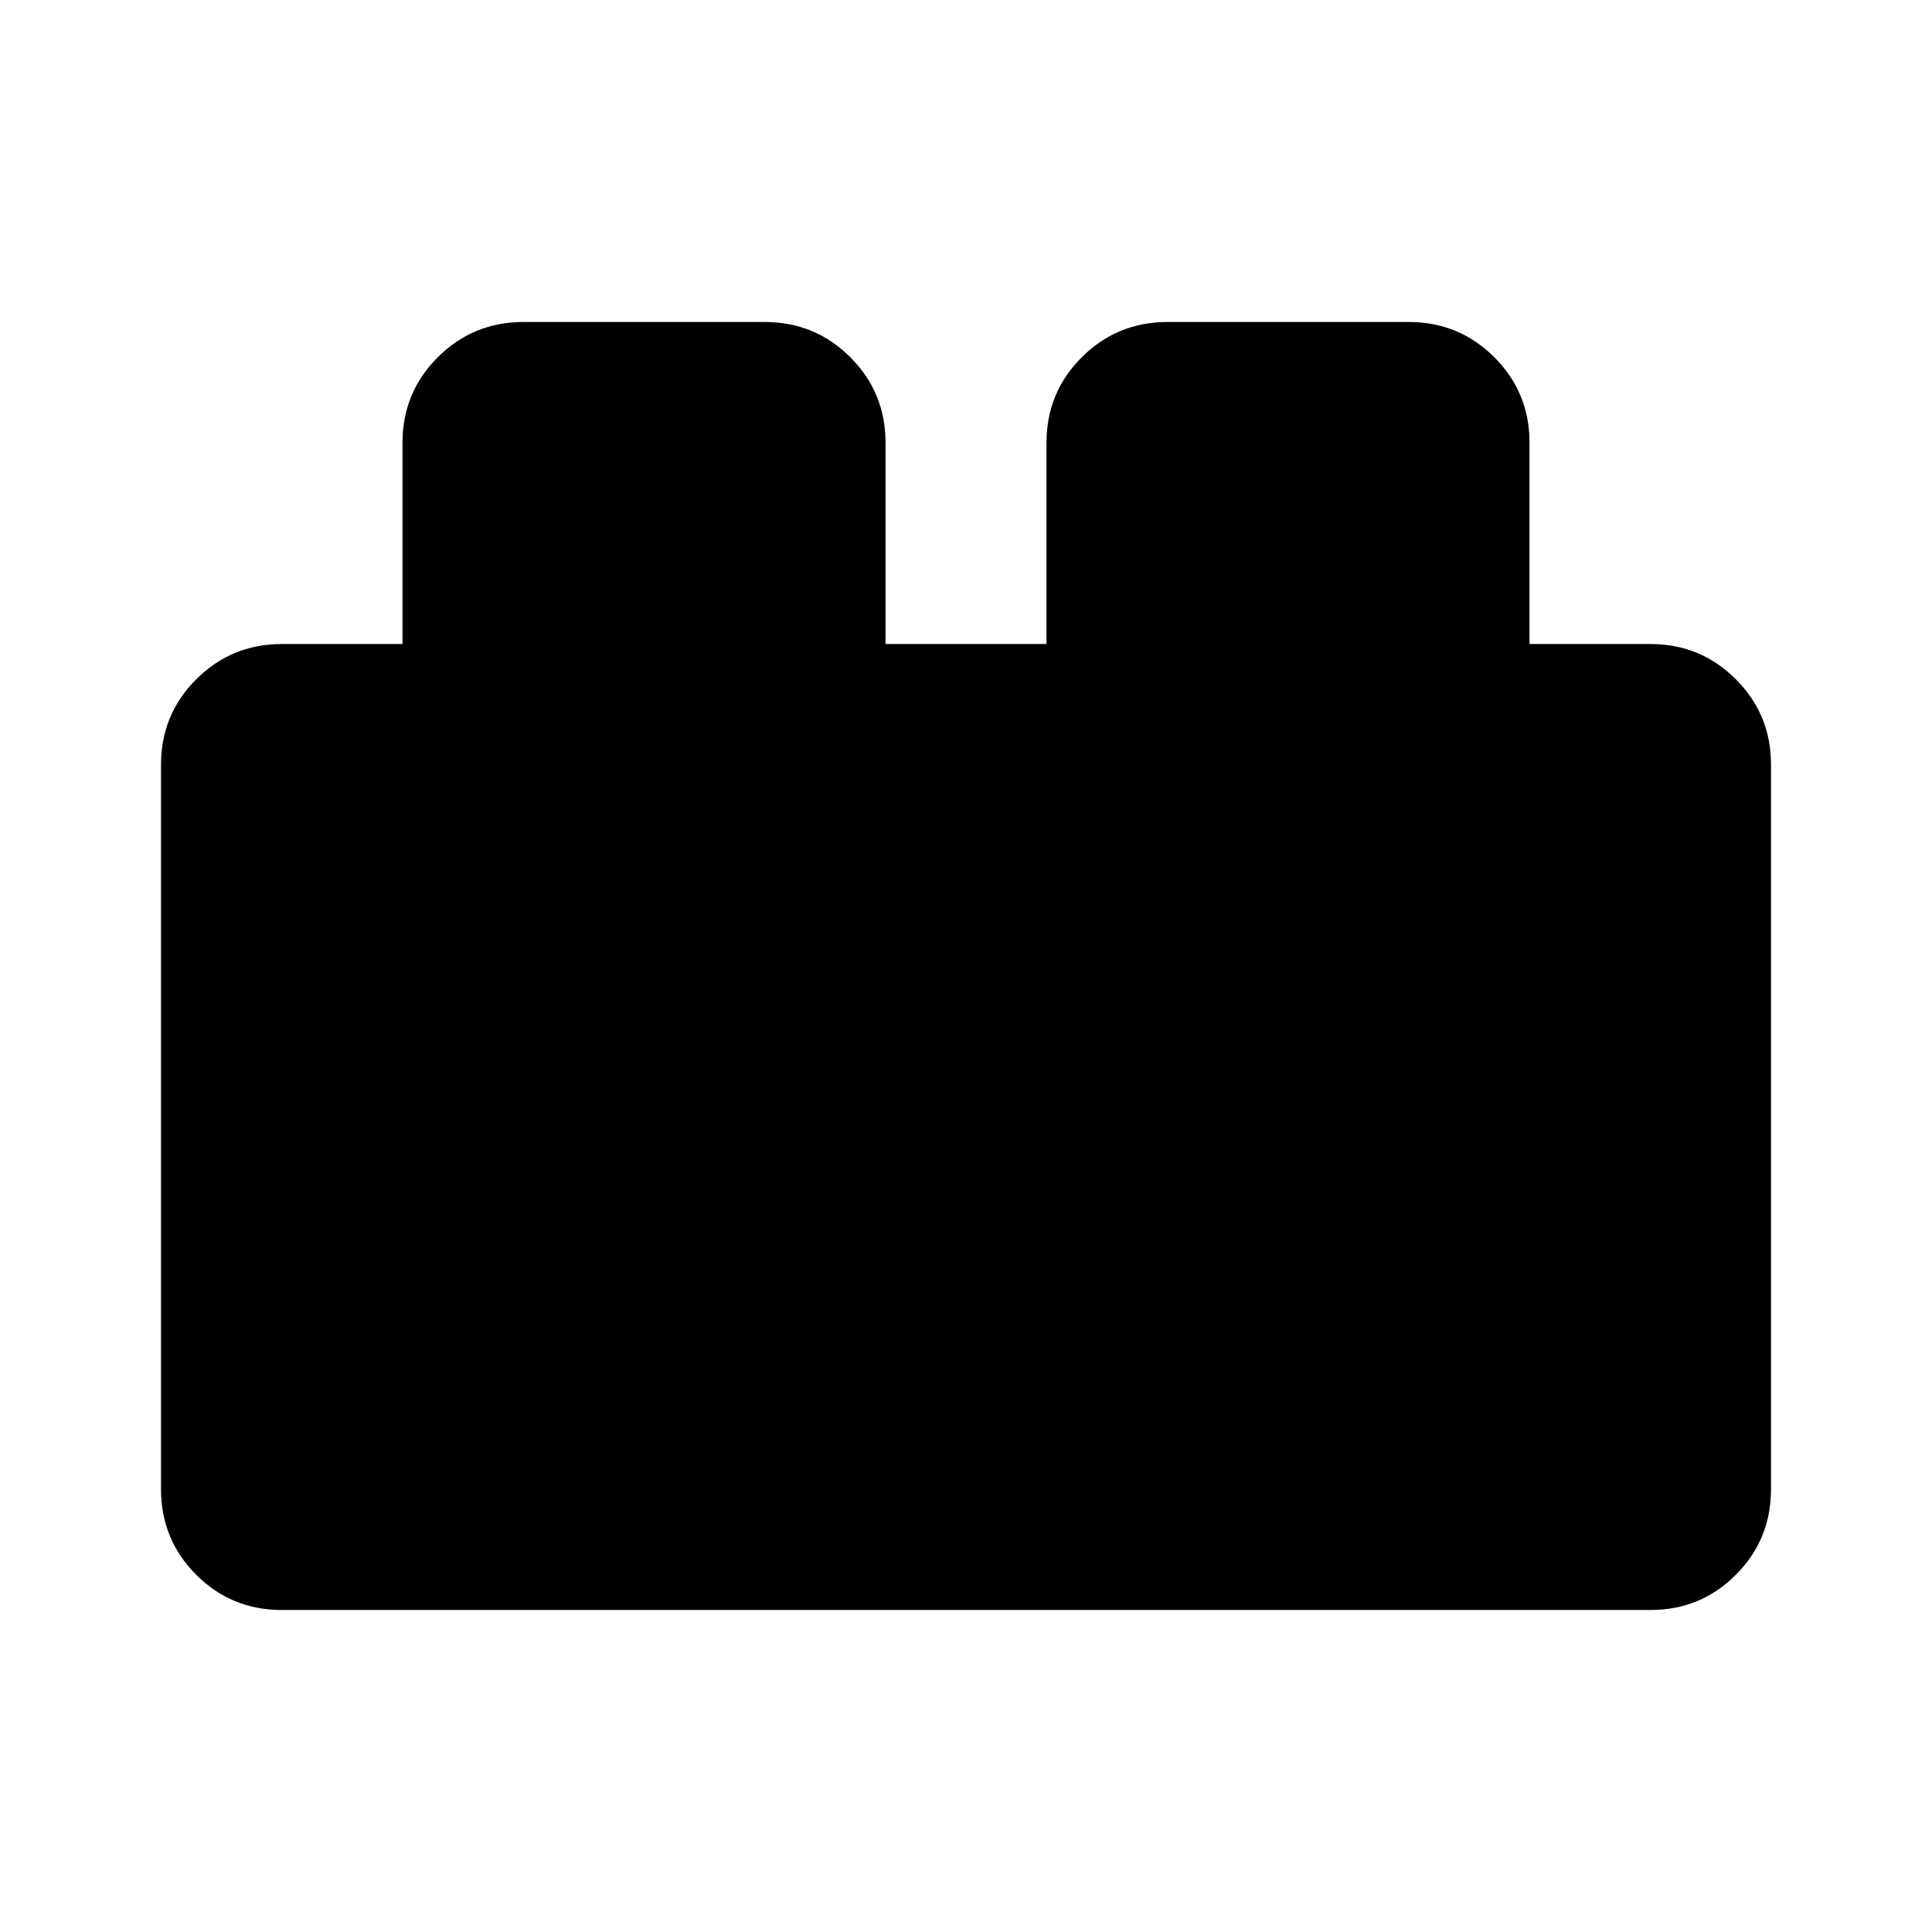 <svg xmlns="http://www.w3.org/2000/svg" width="3em" height="3em" viewBox="0 0 24 24"><path fill="currentColor" d="M2 18.5v-9q0-.625.438-1.062T3.5 8H5V5.5q0-.625.438-1.062T6.5 4h3q.625 0 1.063.438T11 5.5V8h2V5.5q0-.625.438-1.062T14.5 4h3q.625 0 1.063.438T19 5.5V8h1.5q.625 0 1.063.438T22 9.5v9q0 .625-.437 1.063T20.5 20h-17q-.625 0-1.062-.437T2 18.5"/></svg>